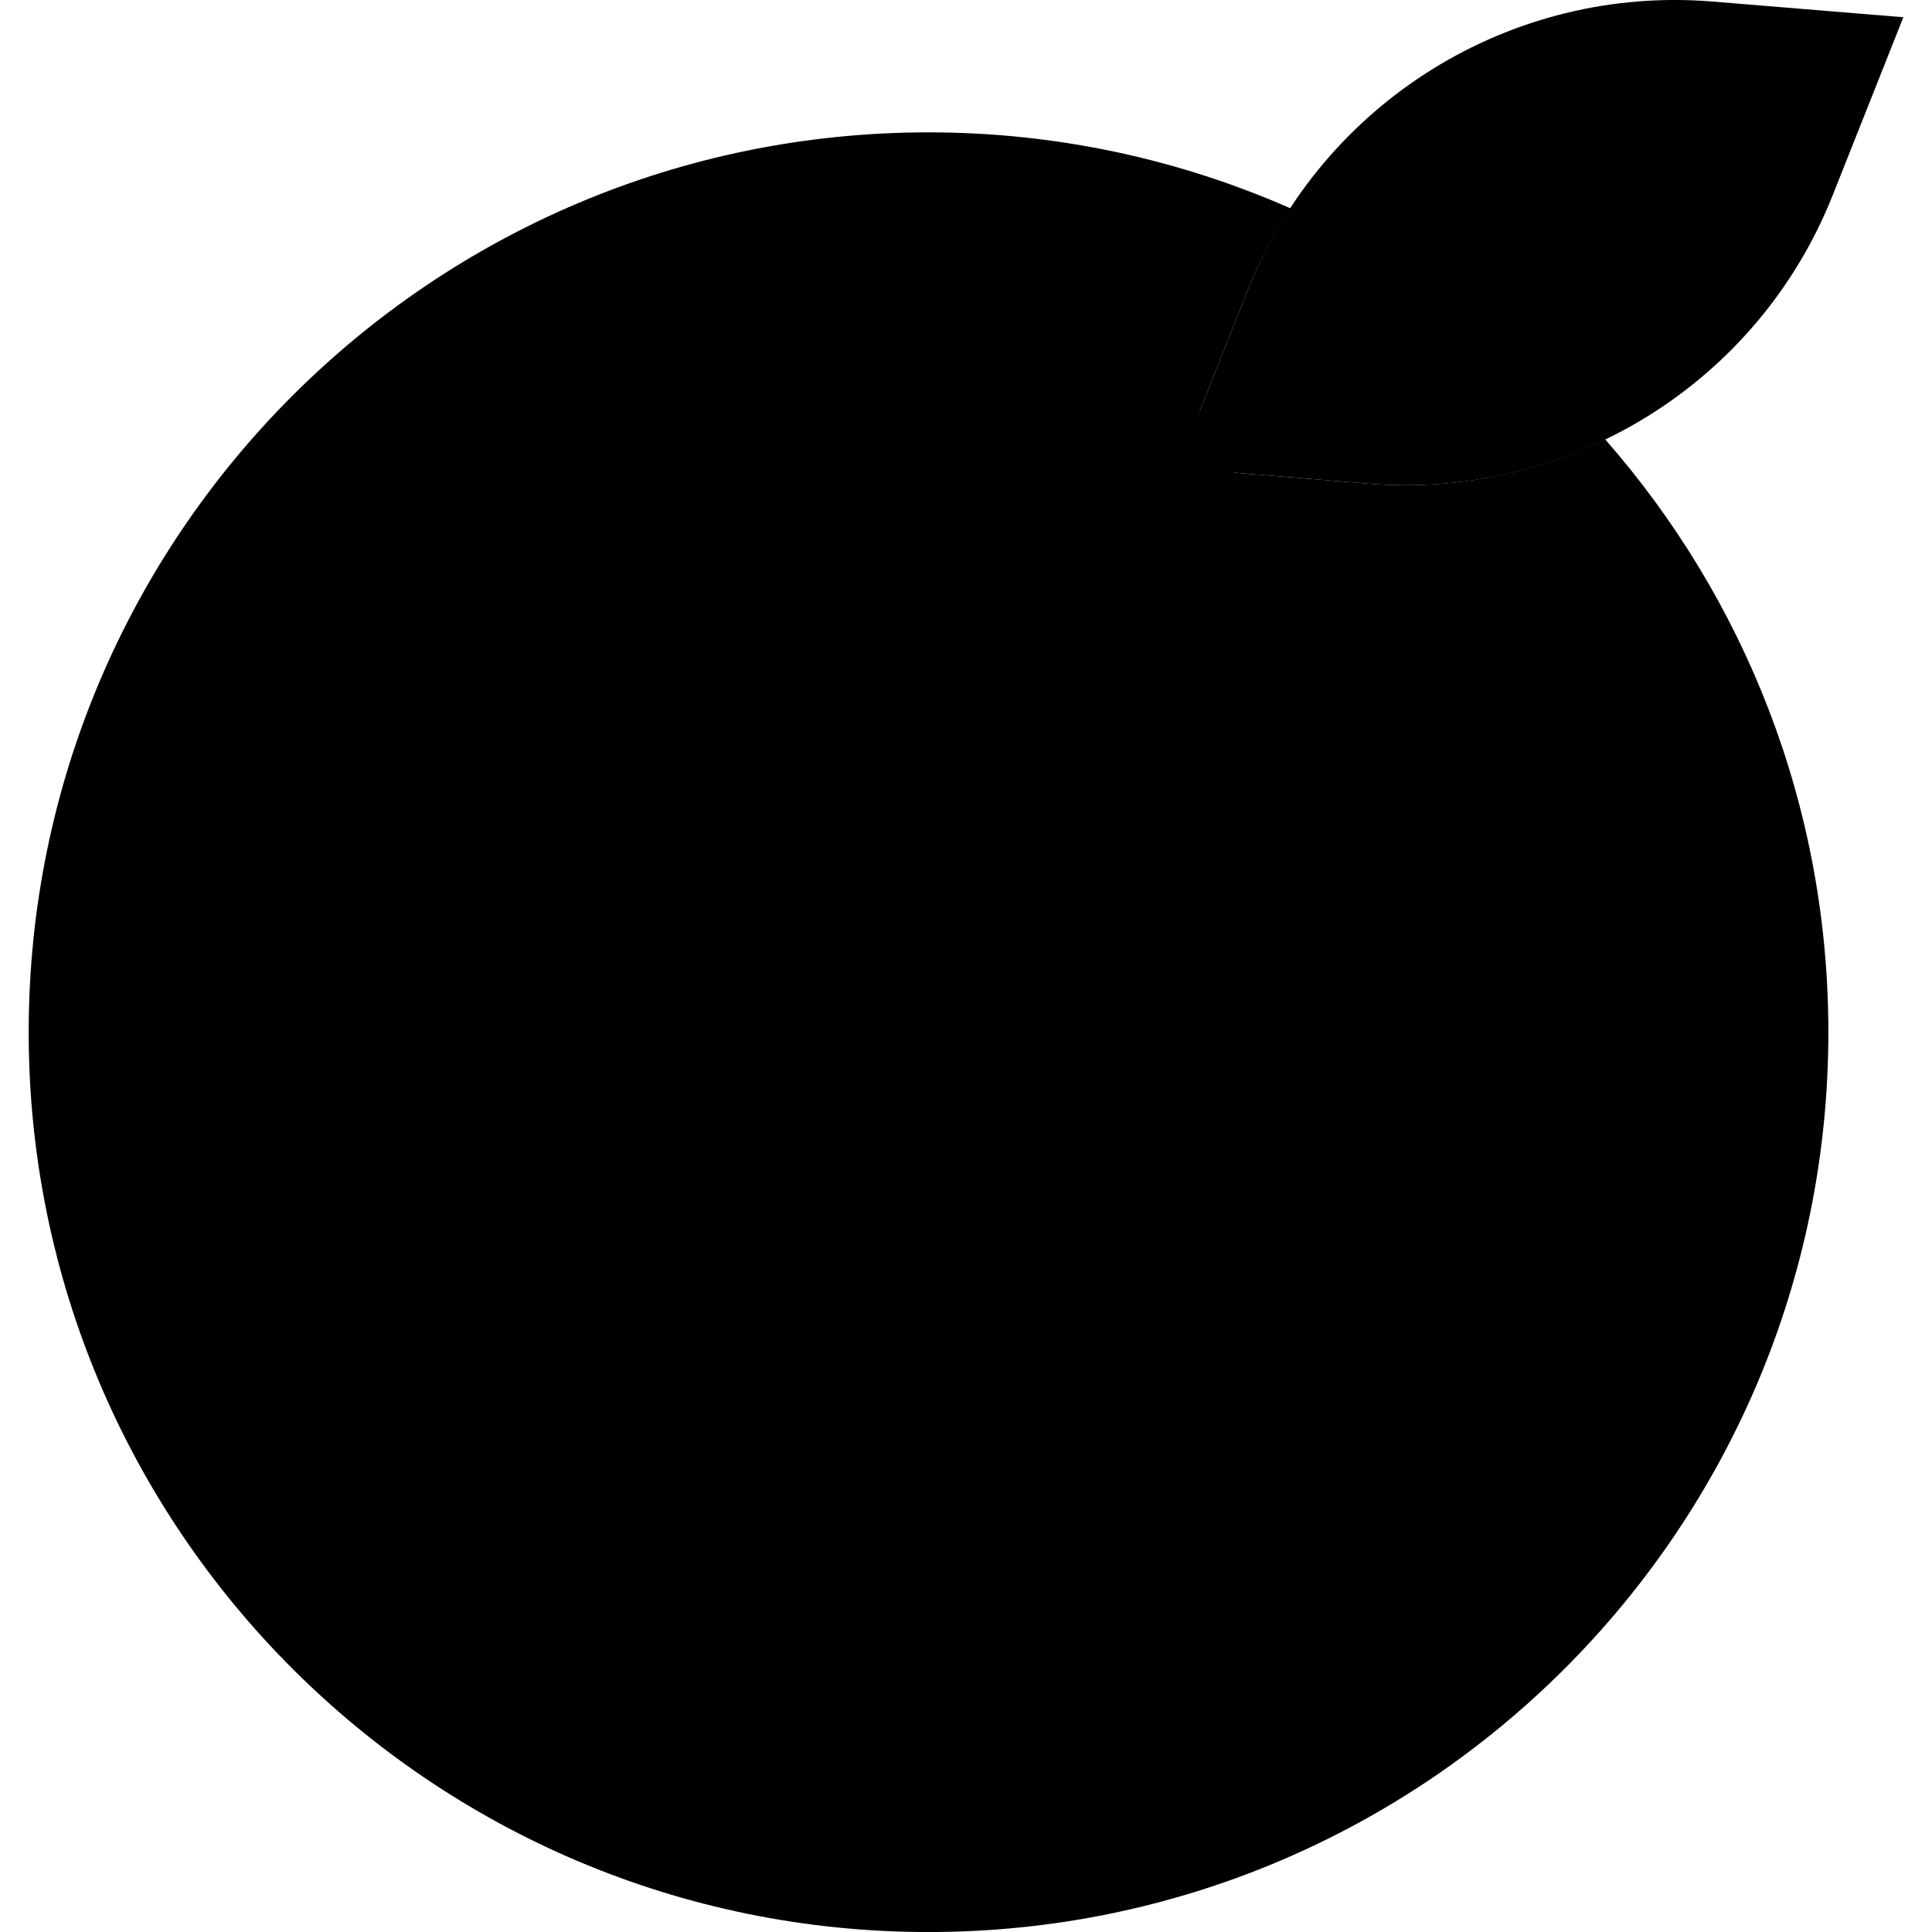 <?xml version="1.0" encoding="iso-8859-1"?>
<!-- Generator: Adobe Illustrator 18.0.0, SVG Export Plug-In . SVG Version: 6.00 Build 0)  -->
<!DOCTYPE svg PUBLIC "-//W3C//DTD SVG 1.1//EN" "http://www.w3.org/Graphics/SVG/1.1/DTD/svg11.dtd">
<svg version="1.1" id="Capa_1" xmlns="http://www.w3.org/2000/svg" xmlns:xlink="http://www.w3.org/1999/xlink" x="0px" y="0px"
	 viewBox="0 0 51.529 51.529" style="enable-background:new 0 0 51.529 51.529;" xml:space="preserve">
<g>
	<path style="p5.fill:#ED8F20;" d="M36.486,12.899l-5.089-0.419l1.884-4.746c0.308-0.775,0.696-1.499,1.139-2.177
		c-2.955-1.3-6.219-2.027-9.655-2.027c-13.255,0-24,10.745-24,24s10.745,24,24,24s24-10.745,24-24c0-6.059-2.25-11.59-5.954-15.813
		C40.889,12.643,38.719,13.083,36.486,12.899z"/>
	<p5.circle style="p5.fill:#EF771D;" cx="38.537" cy="18.496" r="2"/>
	<p5.circle style="p5.fill:#EF771D;" cx="43.857" cy="29.651" r="2"/>
	<p5.circle style="p5.fill:#EF771D;" cx="43.537" cy="23.496" r="2"/>
	<p5.circle style="p5.fill:#EF771D;" cx="37.493" cy="27.529" r="2"/>
	<p5.circle style="p5.fill:#EF771D;" cx="38.537" cy="34.496" r="2"/>
	<p5.circle style="p5.fill:#EF771D;" cx="20.537" cy="10.496" r="2"/>
	<p5.circle style="p5.fill:#EF771D;" cx="13.537" cy="13.496" r="2"/>
	<g>
		<path style="p5.fill:#ED8F20;" d="M27.765,11.529c0,0,4.25,0.7,5.4,3.6"/>
		<path style="p5.fill:#9B6026;" d="M33.165,16.13c-0.397,0-0.773-0.239-0.93-0.632c-0.925-2.331-4.599-2.976-4.635-2.982
			c-0.544-0.092-0.912-0.606-0.821-1.151c0.09-0.543,0.603-0.912,1.147-0.822c0.197,0.032,4.824,0.831,6.168,4.218
			c0.203,0.513-0.048,1.095-0.561,1.298C33.413,16.107,33.288,16.13,33.165,16.13z"/>
	</g>
	<g>
		<path style="p5.fill:#ED8F20;" d="M28.365,14.529c1.037-1.14,2.345-2.025,3.787-2.567"/>
		<path style="p5.fill:#9B6026;" d="M28.364,15.529c-0.24,0-0.481-0.086-0.673-0.26c-0.408-0.372-0.438-1.004-0.066-1.413
			c1.142-1.255,2.585-2.233,4.176-2.831c0.517-0.192,1.093,0.067,1.288,0.584c0.193,0.517-0.068,1.094-0.585,1.288
			c-1.295,0.486-2.471,1.283-3.4,2.304C28.906,15.419,28.636,15.529,28.364,15.529z"/>
	</g>
	<path style="p5.fill:#659C35;" d="M50.765,0.46l-5.089-0.419C40.301-0.401,35.27,2.722,33.281,7.734l-1.884,4.746l5.089,0.419
		c5.374,0.442,10.406-2.681,12.395-7.693L50.765,0.46z"/>
	<path style="p5.fill:#88C057;" d="M31.958,11.068l-0.561,1.413l0.718,0.059c6.258-6.111,13.059-8.117,13.803-8.164l0.035-0.559
		l0.413,0.413l0.158-0.593L46.08,3.212C45.482,3.08,38.497,5.009,31.958,11.068z"/>
</g>
<g>
</g>
<g>
</g>
<g>
</g>
<g>
</g>
<g>
</g>
<g>
</g>
<g>
</g>
<g>
</g>
<g>
</g>
<g>
</g>
<g>
</g>
<g>
</g>
<g>
</g>
<g>
</g>
<g>
</g>
</svg>
